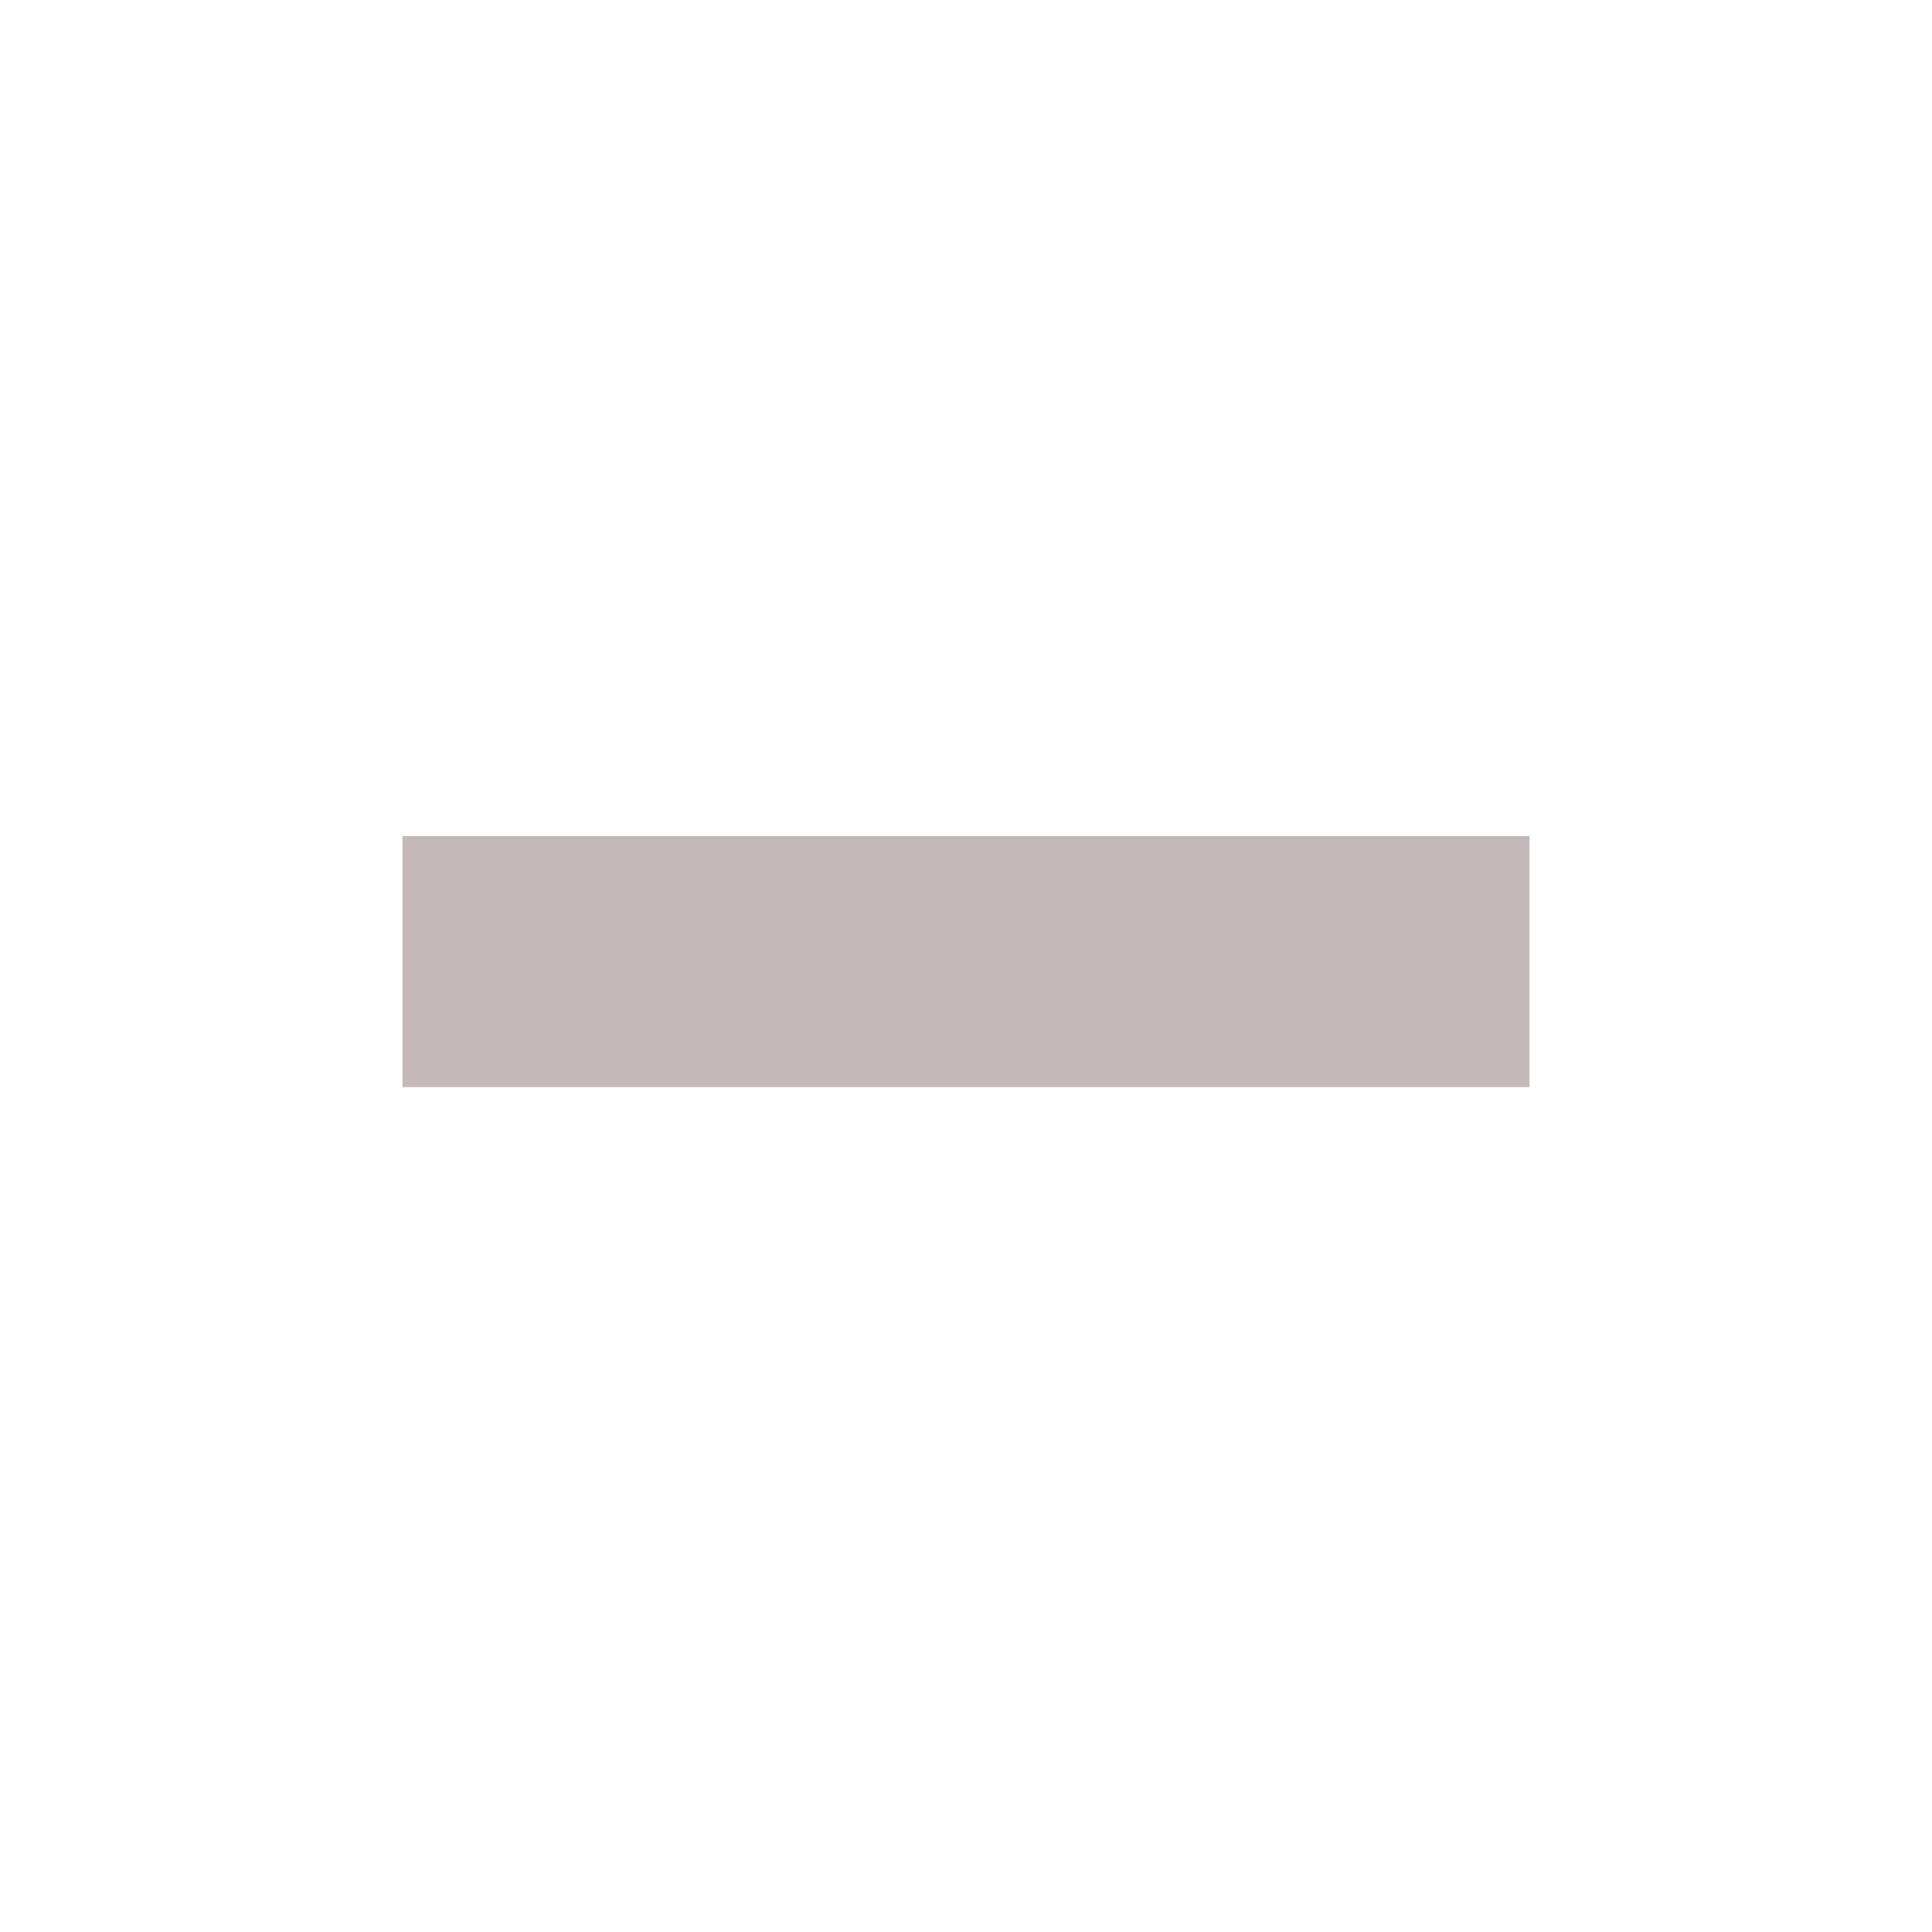 <?xml version="1.0" encoding="UTF-8" standalone="no"?>
<!-- Generator: Adobe Illustrator 19.1.0, SVG Export Plug-In . SVG Version: 6.00 Build 0)  -->

<svg
   xmlns:dc="http://purl.org/dc/elements/1.1/"
   xmlns:cc="http://creativecommons.org/ns#"
   xmlns:rdf="http://www.w3.org/1999/02/22-rdf-syntax-ns#"
   xmlns:svg="http://www.w3.org/2000/svg"
   xmlns="http://www.w3.org/2000/svg"
   xmlns:sodipodi="http://sodipodi.sourceforge.net/DTD/sodipodi-0.dtd"
   xmlns:inkscape="http://www.inkscape.org/namespaces/inkscape"
   version="1.1"
   x="0px"
   y="0px"
   width="24px"
   height="24px"
   viewBox="0 0 24 24"
   enable-background="new 0 0 24 24"
   xml:space="preserve"
   id="svg10"
   sodipodi:docname="delete.svg"
   inkscape:version="0.92.3 (2405546, 2018-03-11)"><defs
   id="defs14" /><sodipodi:namedview
   pagecolor="#ffffff"
   bordercolor="#666666"
   borderopacity="1"
   objecttolerance="10"
   gridtolerance="10"
   guidetolerance="10"
   inkscape:pageopacity="0"
   inkscape:pageshadow="2"
   inkscape:window-width="1750"
   inkscape:window-height="832"
   id="namedview12"
   showgrid="false"
   inkscape:zoom="9.8333333"
   inkscape:cx="-10.525424"
   inkscape:cy="12"
   inkscape:window-x="87"
   inkscape:window-y="29"
   inkscape:window-maximized="0"
   inkscape:current-layer="svg10" />
<g
   id="Bounding_Boxes">
	<g
   id="ui_x5F_spec_x5F_header_copy_3"
   display="none">
	</g>
	<path
   fill="none"
   d="M0,0h24v24H0V0z"
   id="path3" />
</g>
<g
   id="Outline"
   style="fill:#c4b8b8;fill-opacity:1"
   transform="matrix(1,0,0,1.559,0,-6.763)">
	<g
   id="ui_x5F_spec_x5F_header"
   display="none"
   style="display:none;fill:#c4b8b8;fill-opacity:1">
	</g>
	<path
   d="M 19,13 H 5 v -2 h 14 z"
   id="path7"
   style="fill:#c4b8b8;fill-opacity:1"
   inkscape:connector-curvature="0" />
</g>
</svg>